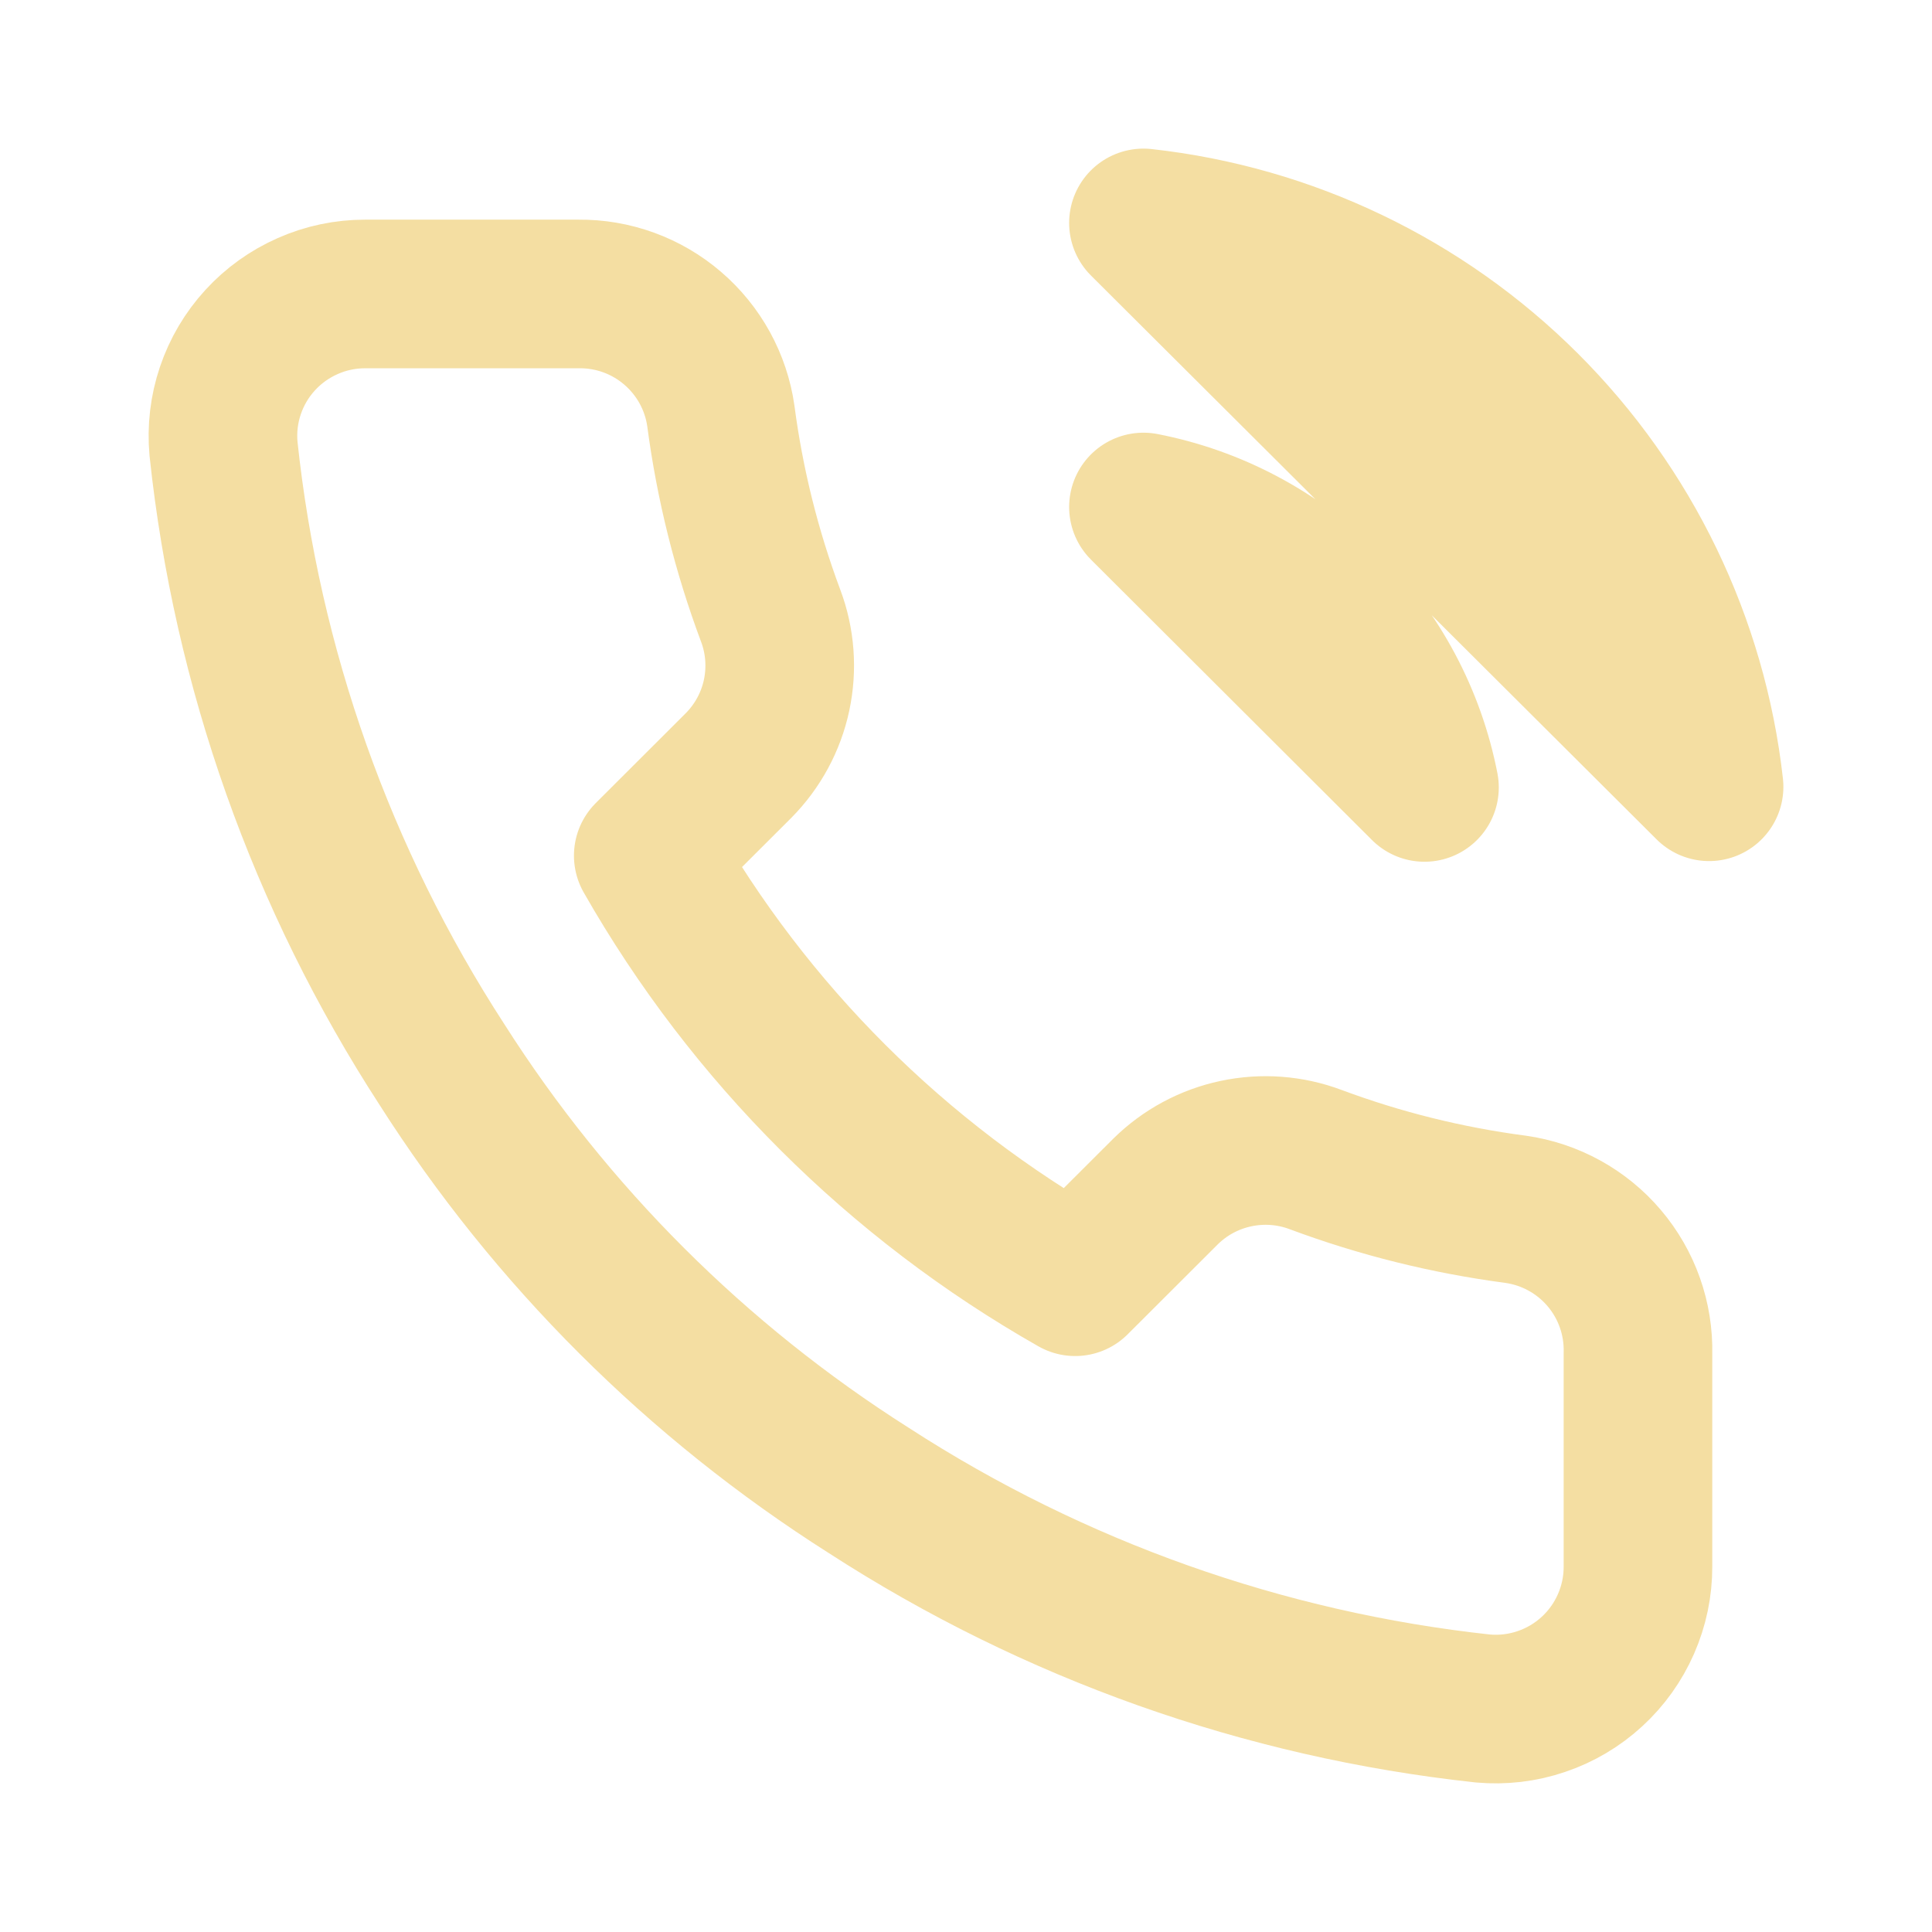 <svg width="26" height="26" viewBox="0 0 26 26" fill="none" xmlns="http://www.w3.org/2000/svg">
<g filter="url(#filter0_d)">
<path d="M15.388 6.823C16.323 7.005 17.183 7.461 17.857 8.134C18.53 8.806 18.988 9.664 19.17 10.597L15.388 6.823ZM15.388 3C17.331 3.215 19.143 4.084 20.526 5.463C21.909 6.842 22.782 8.649 23 10.588L15.388 3ZM22.043 18.214V21.081C22.044 21.347 21.989 21.61 21.882 21.854C21.775 22.098 21.619 22.317 21.422 22.497C21.226 22.677 20.994 22.814 20.741 22.899C20.488 22.985 20.221 23.016 19.955 22.992C17.009 22.673 14.179 21.668 11.692 20.058C9.379 18.591 7.417 16.634 5.947 14.325C4.329 11.831 3.322 8.993 3.008 6.039C2.984 5.775 3.015 5.508 3.1 5.257C3.185 5.005 3.321 4.774 3.501 4.578C3.68 4.382 3.898 4.226 4.141 4.119C4.384 4.011 4.647 3.956 4.913 3.956H7.786C8.25 3.951 8.701 4.115 9.053 4.418C9.405 4.72 9.636 5.14 9.701 5.599C9.822 6.517 10.047 7.418 10.371 8.285C10.5 8.627 10.527 8.999 10.451 9.356C10.375 9.713 10.197 10.041 9.94 10.301L8.724 11.515C10.087 13.907 12.072 15.888 14.469 17.249L15.685 16.035C15.945 15.778 16.274 15.601 16.632 15.525C16.99 15.449 17.362 15.476 17.705 15.605C18.574 15.929 19.476 16.153 20.396 16.274C20.861 16.34 21.285 16.573 21.589 16.931C21.893 17.289 22.054 17.745 22.043 18.214Z" stroke="#F4DEA2" stroke-width="2" stroke-linecap="round" stroke-linejoin="round"/>
</g>
<defs>
<filter id="filter0_d" x="0" y="-3.05176e-05" width="26" height="26" filterUnits="userSpaceOnUse" color-interpolation-filters="sRGB">
<feFlood flood-opacity="0" result="BackgroundImageFix"/>
<feColorMatrix in="SourceAlpha" type="matrix" values="0 0 0 0 0 0 0 0 0 0 0 0 0 0 0 0 0 0 127 0"/>
<feOffset/>
<feGaussianBlur stdDeviation="1"/>
<feColorMatrix type="matrix" values="0 0 0 0 0.957 0 0 0 0 0.871 0 0 0 0 0.635 0 0 0 1 0"/>
<feBlend mode="normal" in2="BackgroundImageFix" result="effect1_dropShadow"/>
<feBlend mode="normal" in="SourceGraphic" in2="effect1_dropShadow" result="shape"/>
</filter>
</defs>
</svg>
